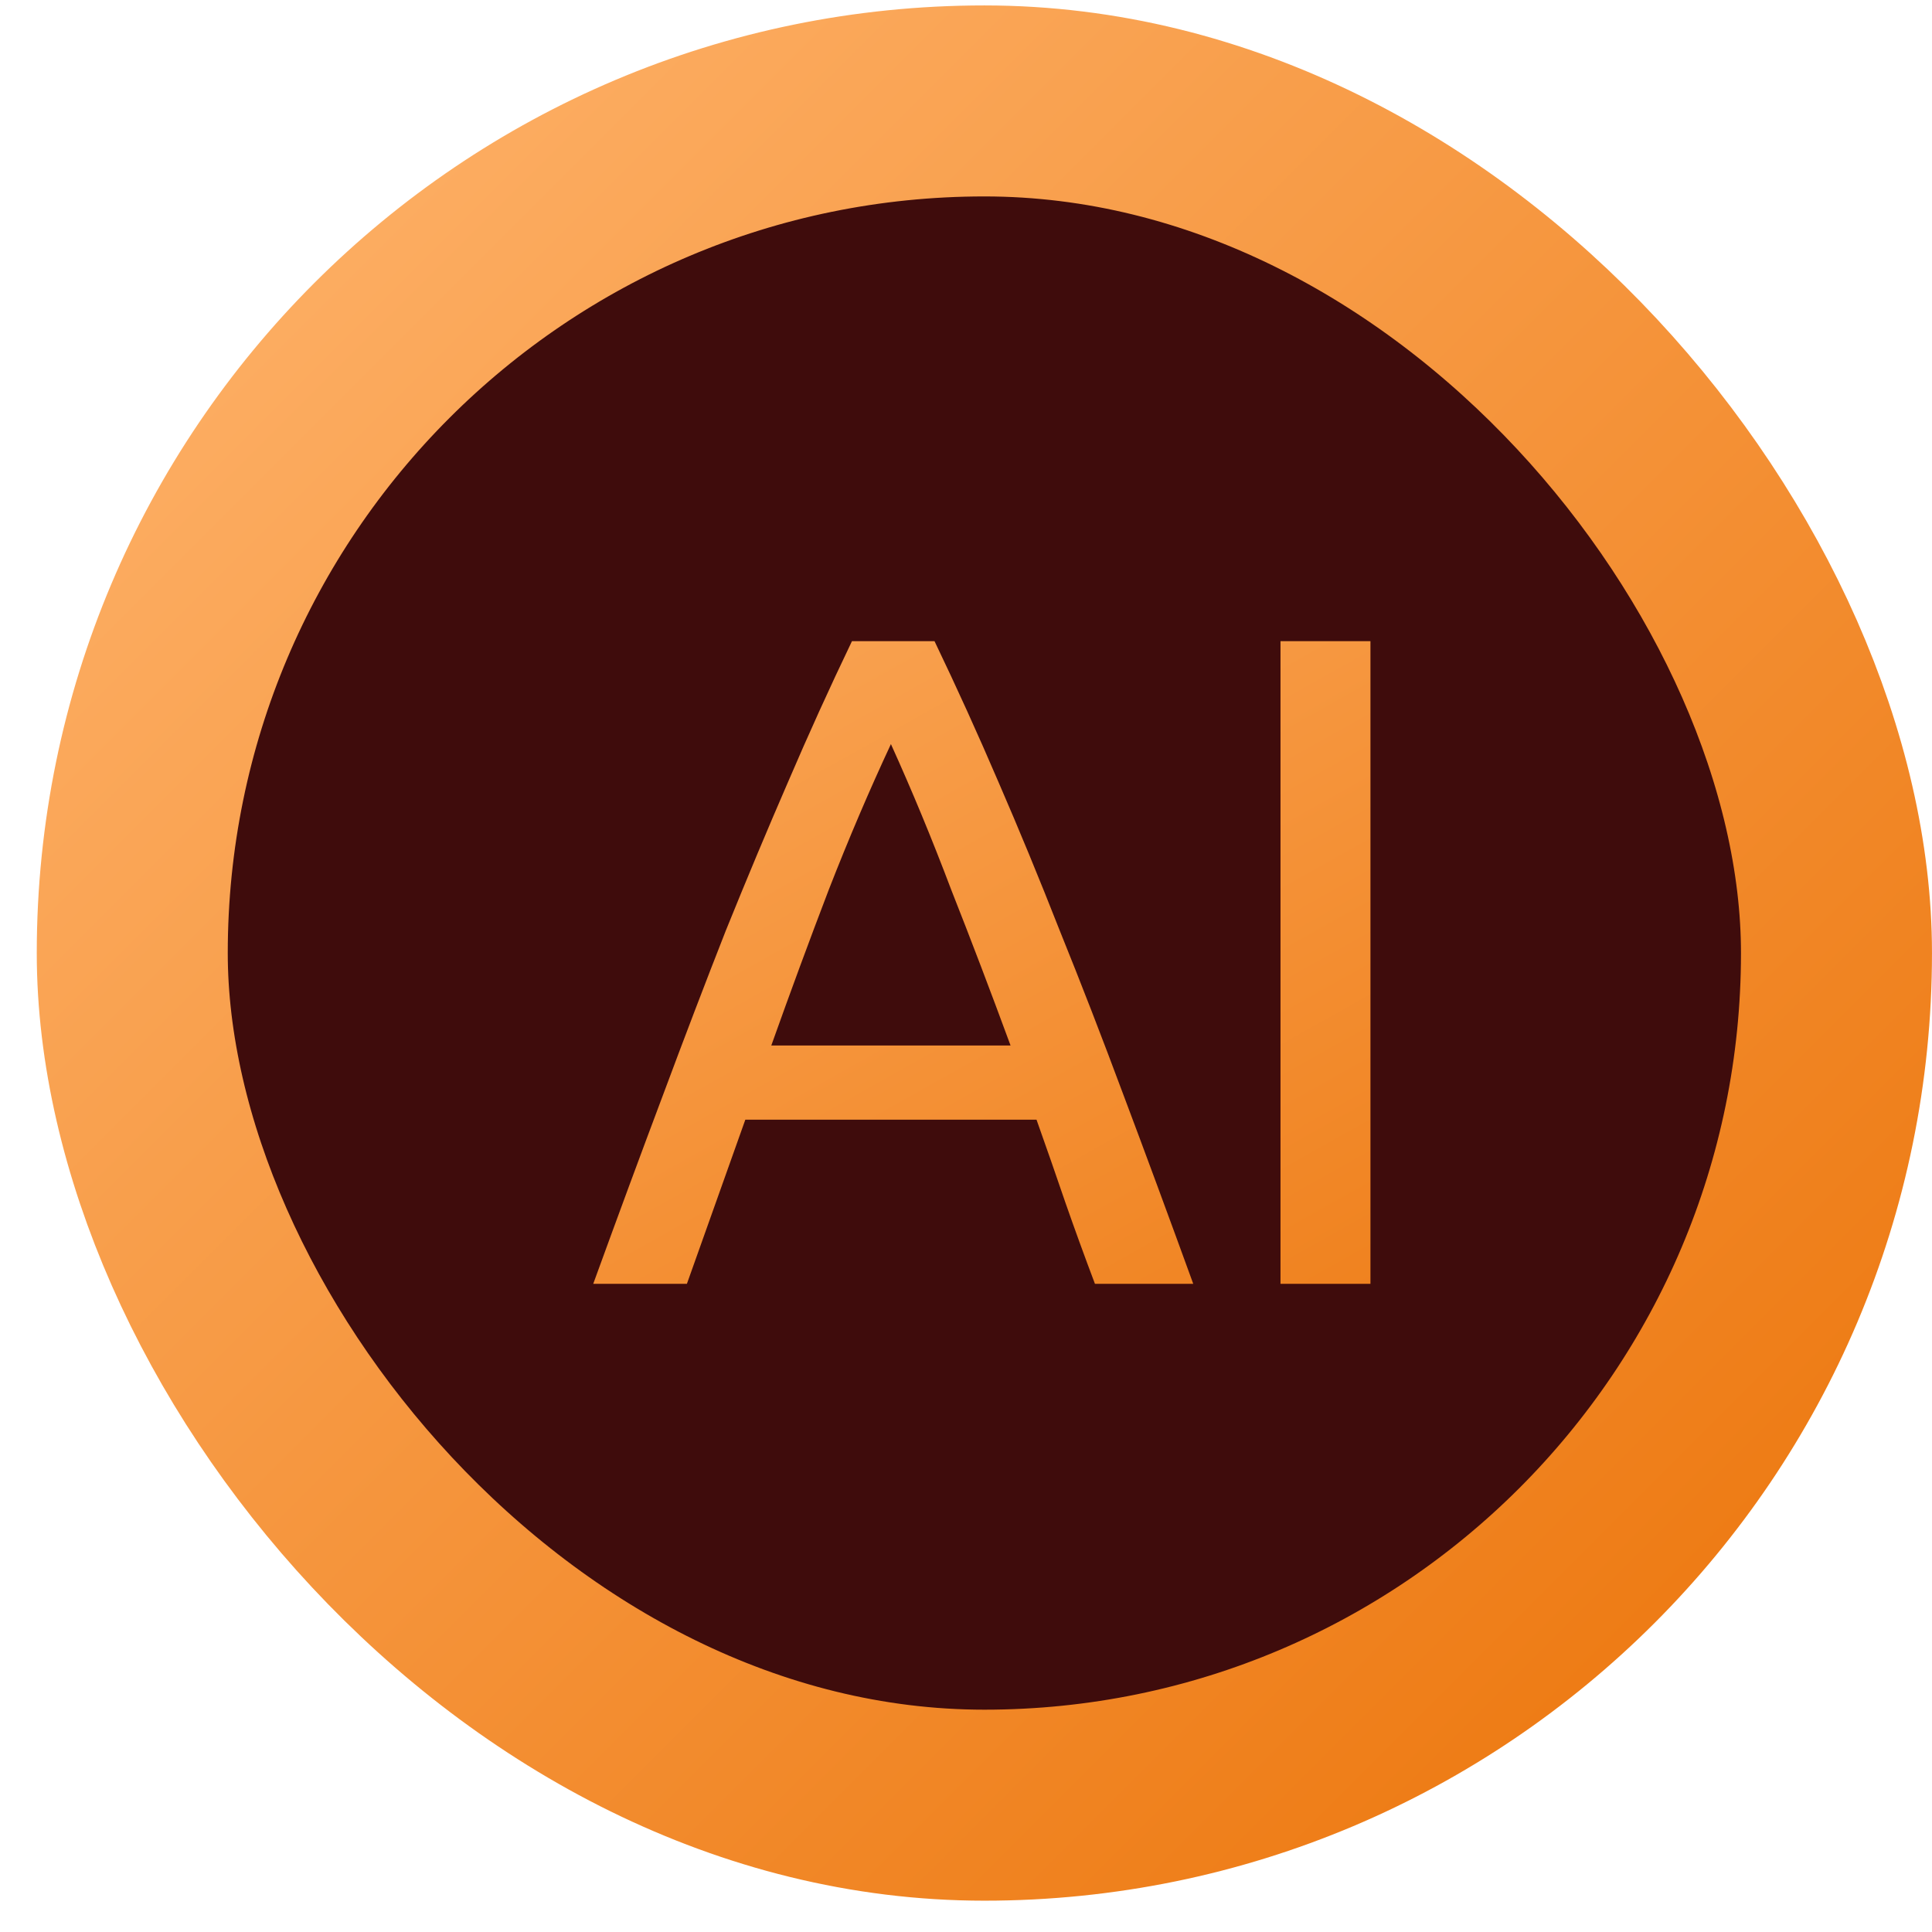 <svg width="50" height="50" viewBox="0 0 50 50" fill="none" xmlns="http://www.w3.org/2000/svg">
<rect x="3.423" y="2.612" width="44.105" height="44.106" rx="22.053" fill="#3A0606" fill-opacity="0.97" stroke="url(#paint0_linear_1867_716)" stroke-width="4.943"/>
<g filter="url(#filter0_di_1867_716)">
<path d="M27.472 32.237C27.2 31.517 26.944 30.813 26.704 30.125C26.464 29.421 26.216 28.709 25.96 27.989H18.424L16.912 32.237H14.488C15.128 30.477 15.728 28.853 16.288 27.365C16.848 25.861 17.392 24.437 17.92 23.093C18.464 21.749 19 20.469 19.528 19.253C20.056 18.021 20.608 16.805 21.184 15.605H23.32C23.896 16.805 24.448 18.021 24.976 19.253C25.504 20.469 26.032 21.749 26.56 23.093C27.104 24.437 27.656 25.861 28.216 27.365C28.776 28.853 29.376 30.477 30.016 32.237H27.472ZM25.288 26.069C24.776 24.677 24.264 23.333 23.752 22.037C23.256 20.725 22.736 19.469 22.192 18.269C21.632 19.469 21.096 20.725 20.584 22.037C20.088 23.333 19.592 24.677 19.096 26.069H25.288ZM32.274 15.605H34.602V32.237H32.274V15.605Z" fill="url(#paint1_linear_1867_716)"/>
</g>
<defs>
<filter id="filter0_di_1867_716" x="10.286" y="11.898" width="28.518" height="25.036" filterUnits="userSpaceOnUse" color-interpolation-filters="sRGB">
<feFlood flood-opacity="0" result="BackgroundImageFix"/>
<feColorMatrix in="SourceAlpha" type="matrix" values="0 0 0 0 0 0 0 0 0 0 0 0 0 0 0 0 0 0 127 0" result="hardAlpha"/>
<feOffset dy="0.494"/>
<feGaussianBlur stdDeviation="2.101"/>
<feColorMatrix type="matrix" values="0 0 0 0 0 0 0 0 0 0 0 0 0 0 0 0 0 0 0.3 0"/>
<feBlend mode="normal" in2="BackgroundImageFix" result="effect1_dropShadow_1867_716"/>
<feBlend mode="normal" in="SourceGraphic" in2="effect1_dropShadow_1867_716" result="shape"/>
<feColorMatrix in="SourceAlpha" type="matrix" values="0 0 0 0 0 0 0 0 0 0 0 0 0 0 0 0 0 0 127 0" result="hardAlpha"/>
<feOffset dx="0.865" dy="0.494"/>
<feGaussianBlur stdDeviation="0.556"/>
<feComposite in2="hardAlpha" operator="arithmetic" k2="-1" k3="1"/>
<feColorMatrix type="matrix" values="0 0 0 0 1 0 0 0 0 1 0 0 0 0 1 0 0 0 0.15 0"/>
<feBlend mode="normal" in2="shape" result="effect2_innerShadow_1867_716"/>
</filter>
<linearGradient id="paint0_linear_1867_716" x1="0.951" y1="0.141" x2="50.001" y2="49.19" gradientUnits="userSpaceOnUse">
<stop stop-color="#FFB670"/>
<stop offset="1" stop-color="#EB7206"/>
</linearGradient>
<linearGradient id="paint1_linear_1867_716" x1="0.951" y1="9.237" x2="24.405" y2="51.078" gradientUnits="userSpaceOnUse">
<stop stop-color="#FFB670"/>
<stop offset="1" stop-color="#EB7206"/>
</linearGradient>
</defs>
</svg>
